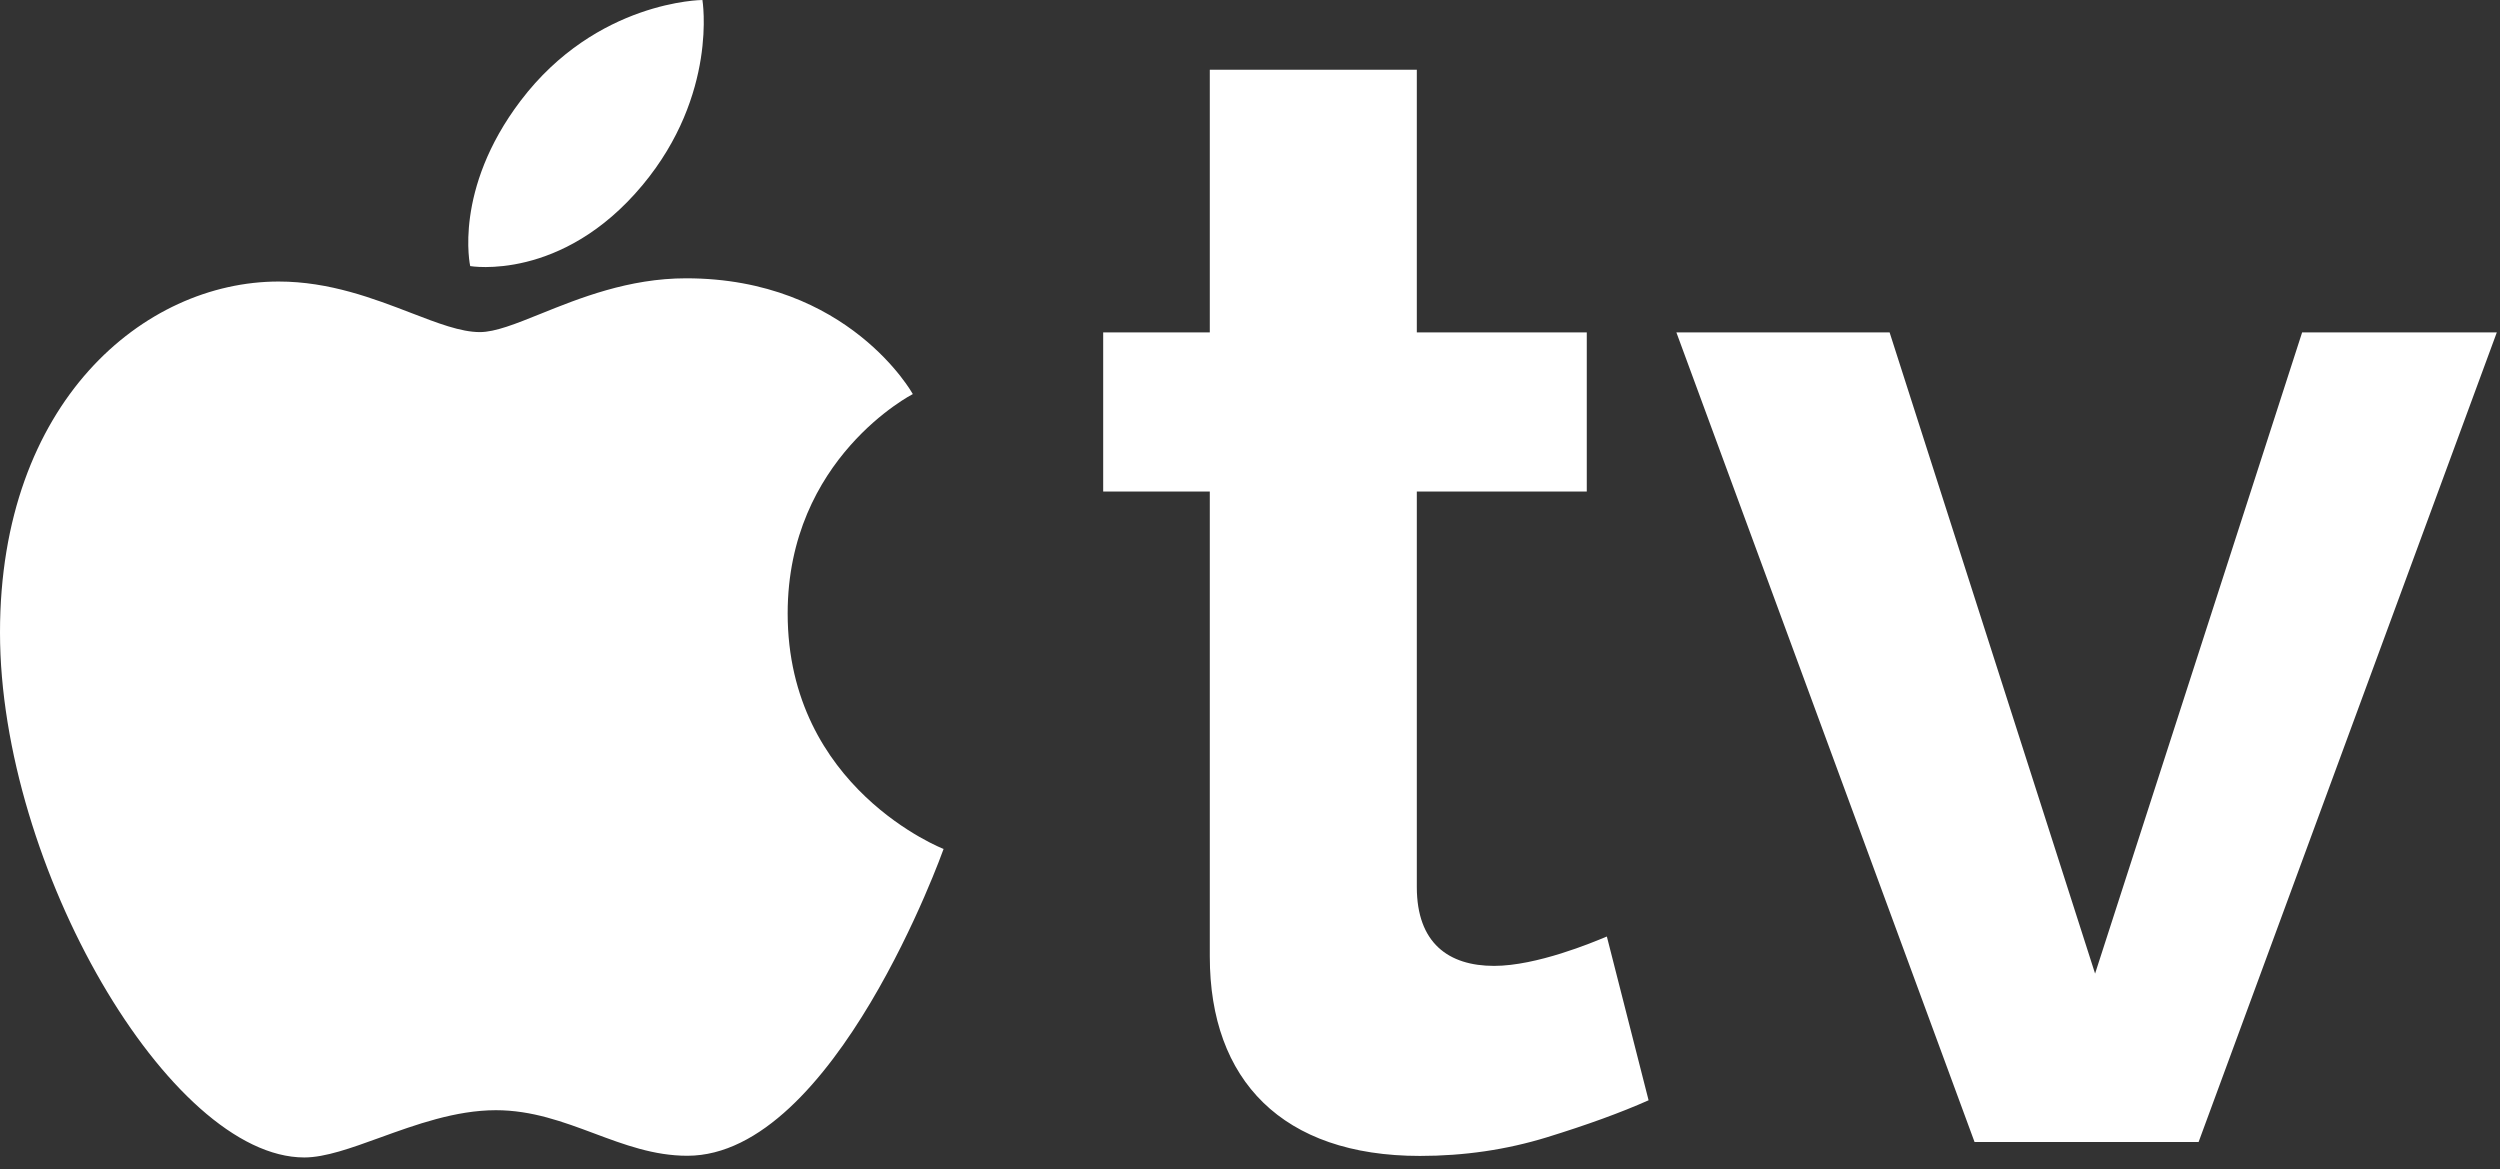 <svg width="62" height="29" viewBox="0 0 62 29" fill="none" xmlns="http://www.w3.org/2000/svg">
<rect x="0" y="0" width="62" height="29" fill="#333333" stroke="none"/>
<path fill-rule="evenodd" clip-rule="evenodd" d="M17.42 0C17.42 0 14.798 0.012 12.912 2.498C11.235 4.708 11.661 6.599 11.661 6.599C11.661 6.599 13.935 6.993 15.936 4.589C17.81 2.337 17.42 0 17.42 0ZM14.736 28.109C15.482 28.388 16.219 28.663 17.046 28.663C20.698 28.663 23.401 21.054 23.401 21.054C23.401 21.054 19.534 19.556 19.534 15.212C19.534 11.361 22.638 9.773 22.638 9.773C22.638 9.773 21.051 6.902 17.016 6.902C15.59 6.902 14.365 7.396 13.406 7.783C12.788 8.032 12.281 8.236 11.901 8.236C11.428 8.236 10.857 8.016 10.193 7.76C9.272 7.406 8.173 6.982 6.91 6.982C3.566 6.982 0 9.977 0 15.685C0 21.487 4.212 28.705 7.547 28.705C8.065 28.705 8.708 28.472 9.42 28.214C10.306 27.893 11.3 27.533 12.298 27.533C13.193 27.533 13.97 27.823 14.736 28.109ZM35.214 28.667C36.312 28.667 37.359 28.513 38.356 28.207C39.352 27.9 40.195 27.594 40.885 27.287L39.85 23.226L39.836 23.231C39.502 23.371 38.11 23.954 37.053 23.954C35.923 23.954 35.137 23.388 35.137 21.999V12.19H39.352V8.243H35.137V1.729H30.003V8.243H27.359V12.19H30.003V23.724C30.003 26.789 31.803 28.667 35.214 28.667ZM48.969 28.322H54.525L61.921 8.243H57.093L51.958 24.145L46.862 8.243H41.574L48.969 28.322Z" fill="white"/>
</svg>
